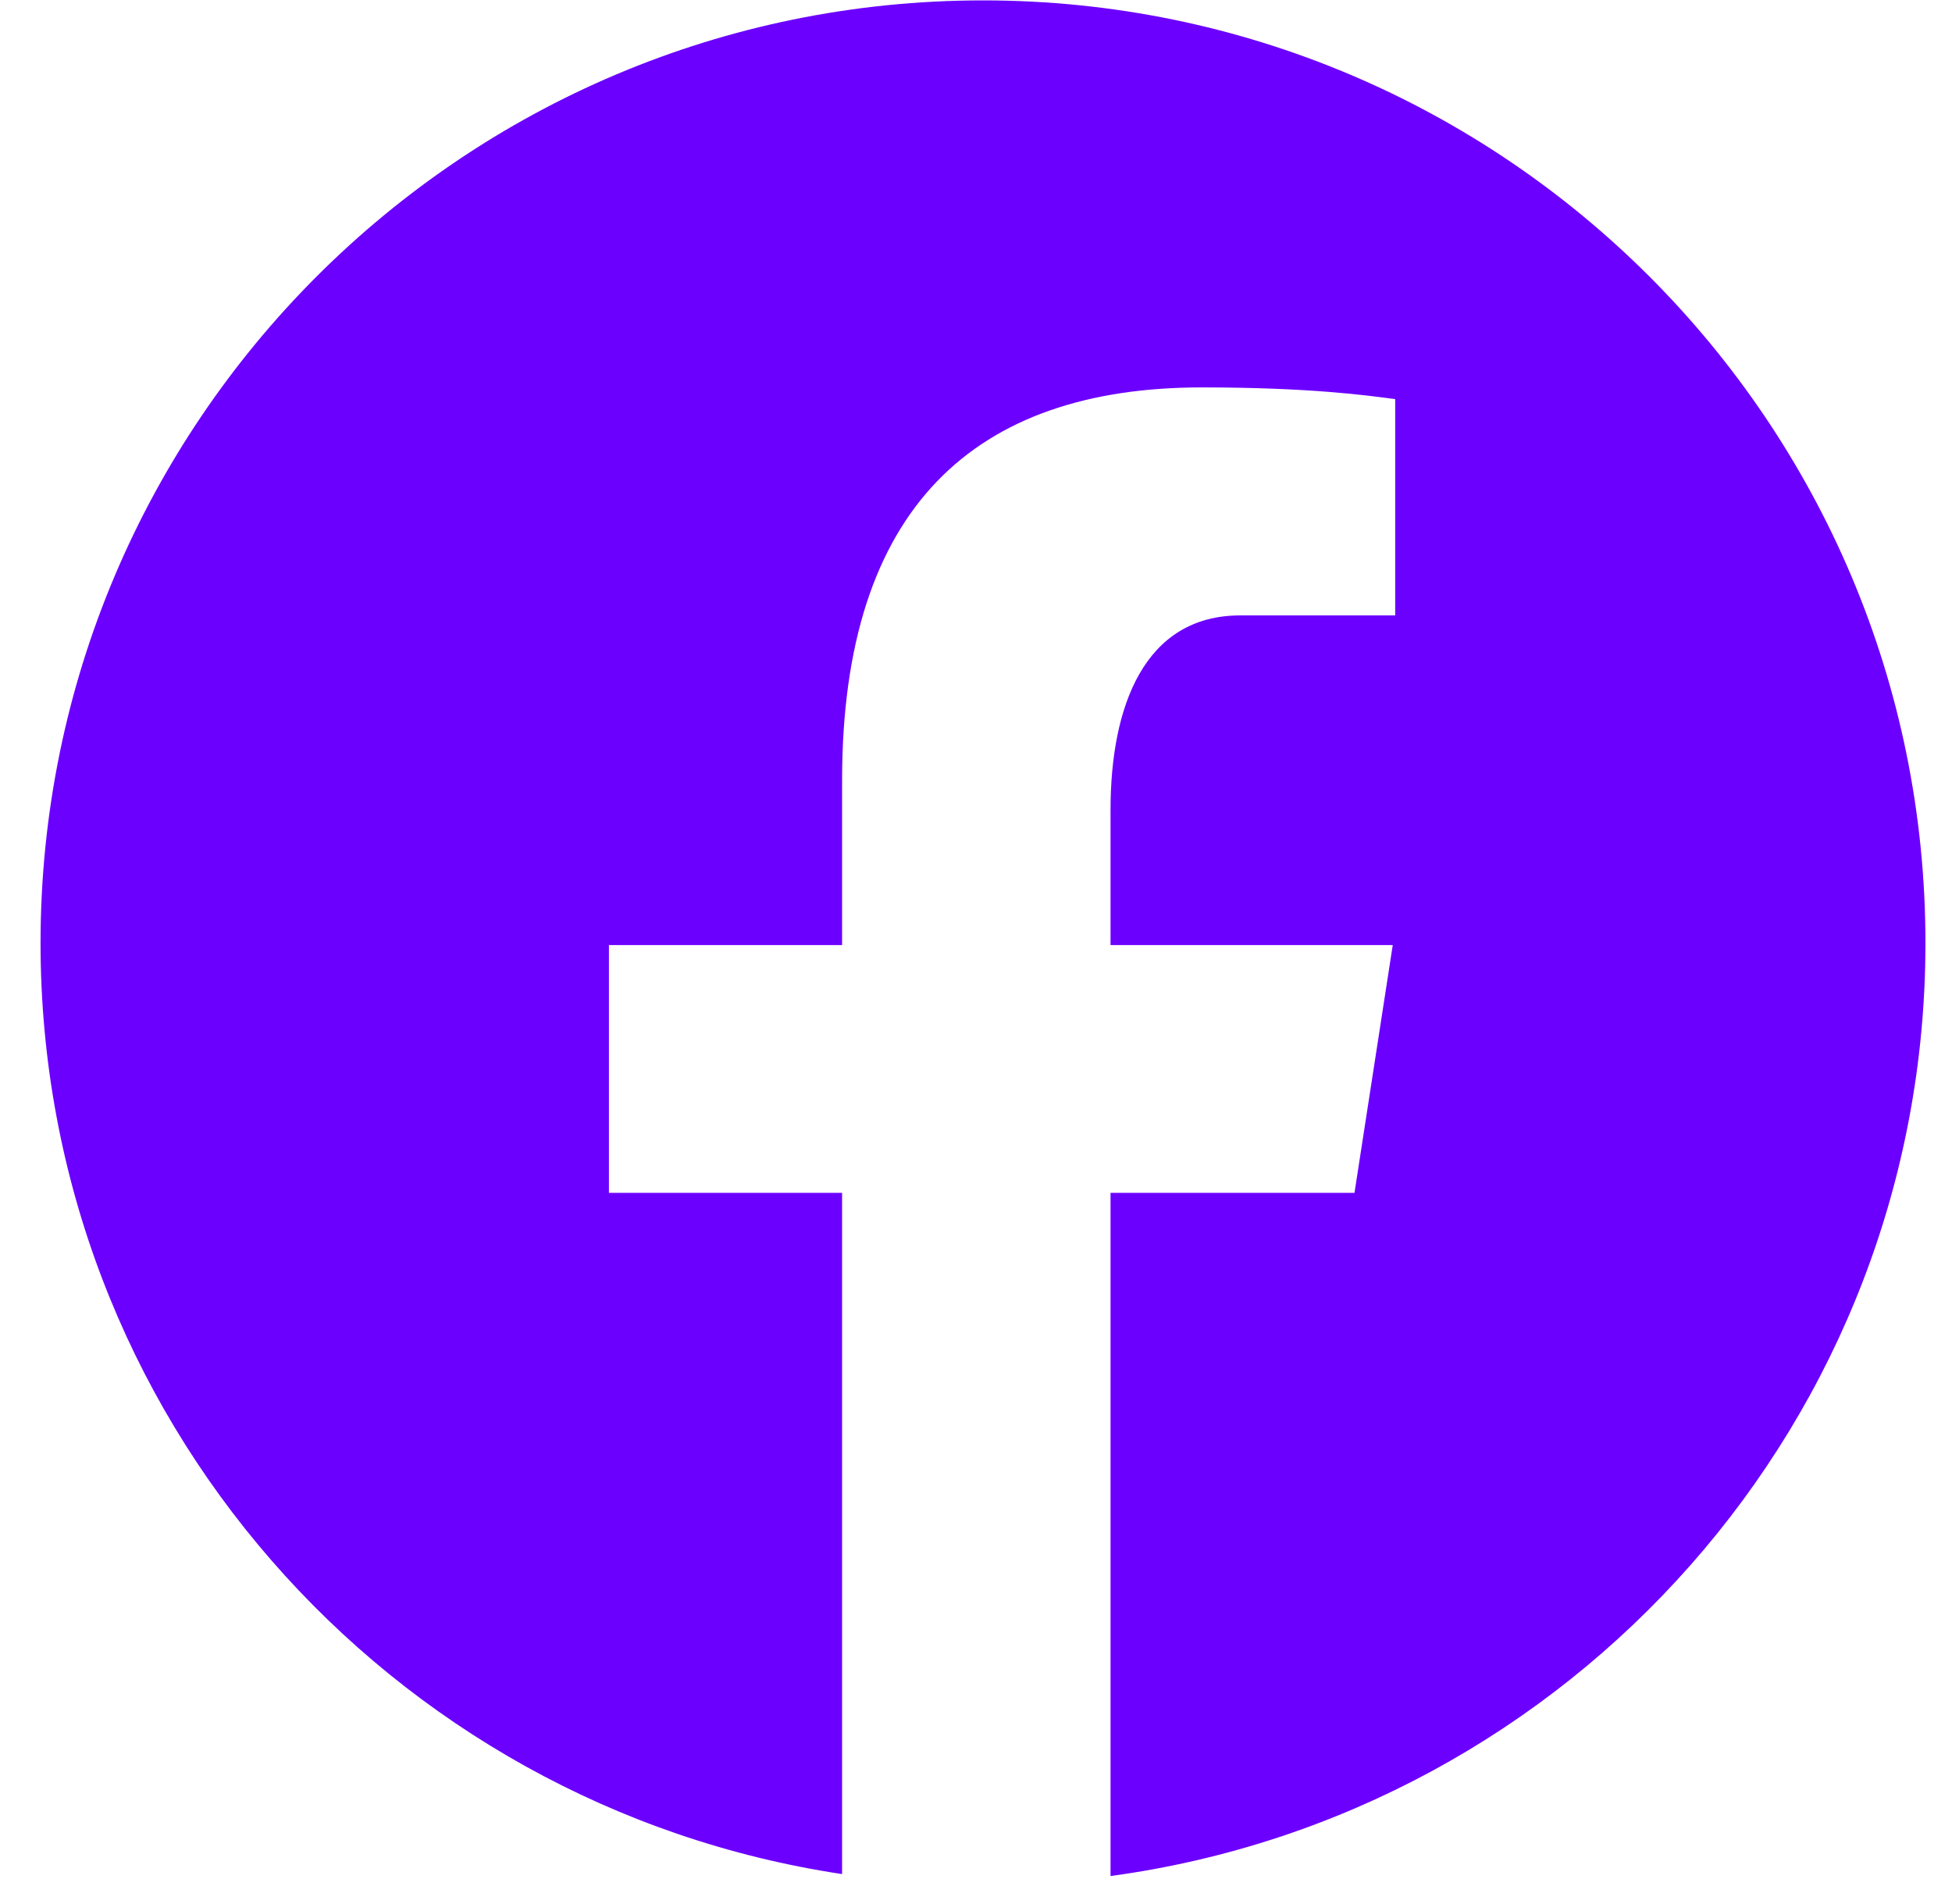 <svg width="40" height="39" viewBox="0 0 40 39" fill="none" xmlns="http://www.w3.org/2000/svg">
<path d="M20.144 0.008C9.478 0.008 0.831 8.655 0.831 19.32C0.831 29.003 7.964 36.998 17.256 38.395V24.438H12.478V19.362H17.256V15.984C17.256 10.392 19.981 7.937 24.629 7.937C26.855 7.937 28.033 8.103 28.59 8.177V12.608H25.419C23.446 12.608 22.757 14.479 22.757 16.588V19.362H28.54L27.756 24.438H22.757V38.435C32.184 37.157 39.456 29.098 39.456 19.32C39.456 8.655 30.809 0.008 20.144 0.008Z" fill="#6C00FF"/>
</svg>
